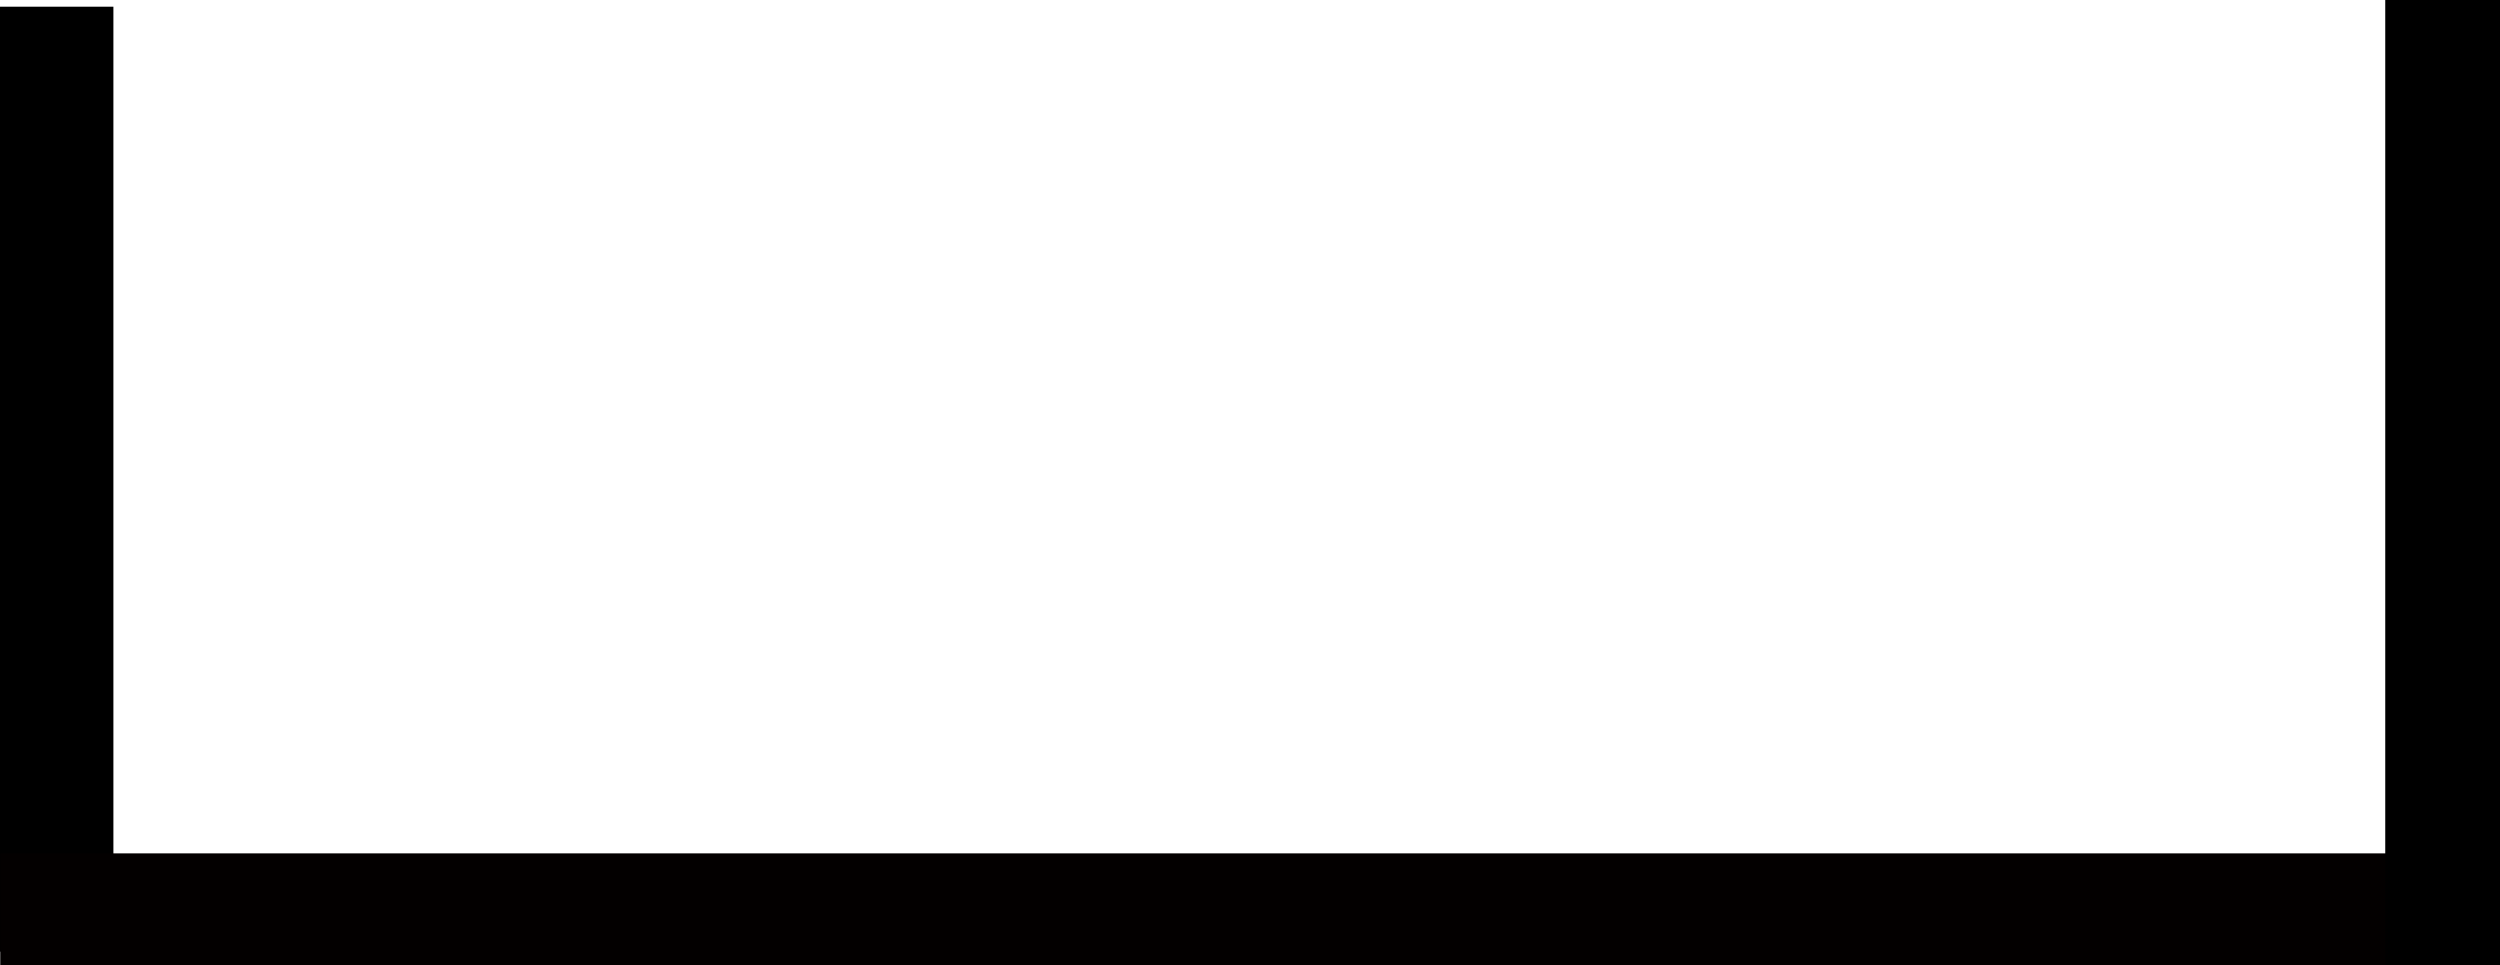<?xml version="1.0" encoding="UTF-8" standalone="no"?>
<!-- Created with Inkscape (http://www.inkscape.org/) -->

<svg
   xmlns:dc="http://purl.org/dc/elements/1.1/"
   xmlns:cc="http://creativecommons.org/ns#"
   xmlns:rdf="http://www.w3.org/1999/02/22-rdf-syntax-ns#"
   xmlns:svg="http://www.w3.org/2000/svg"
   xmlns="http://www.w3.org/2000/svg"
   xmlns:sodipodi="http://sodipodi.sourceforge.net/DTD/sodipodi-0.dtd"
   xmlns:inkscape="http://www.inkscape.org/namespaces/inkscape"
   width="100mm"
   height="38.611mm"
   viewBox="0 0 100 38.611"
   version="1.1"
   id="svg1991"
   inkscape:version="0.92.4 (5da689c313, 2019-01-14)"
   sodipodi:docname="nl-part.svg">
  <defs
     id="defs1985" />
  <sodipodi:namedview
     id="base"
     pagecolor="#ffffff"
     bordercolor="#666666"
     borderopacity="1.0"
     inkscape:pageopacity="0.0"
     inkscape:pageshadow="2"
     inkscape:zoom="1.1476306"
     inkscape:cx="54.114637"
     inkscape:cy="-29.367015"
     inkscape:document-units="mm"
     inkscape:current-layer="layer1"
     showgrid="false"
     inkscape:window-width="1360"
     inkscape:window-height="705"
     inkscape:window-x="-8"
     inkscape:window-y="-8"
     inkscape:window-maximized="1"
     fit-margin-top="0"
     fit-margin-left="0"
     fit-margin-right="0"
     fit-margin-bottom="0" />
  <g
     inkscape:label="Layer 1"
     inkscape:groupmode="layer"
     id="layer1"
     transform="translate(0.756,-102.452)">
    <rect
       style="fill:#000000;fill-opacity:1;stroke:none;stroke-width:0.265"
       id="rect2536"
       width="4.536"
       height="37.798"
       x="-0.756"
       y="102.72" />
    <rect
       style="fill:#030000;fill-opacity:1;stroke:none;stroke-width:0.323"
       id="rect2538"
       width="99.097"
       height="4.477"
       x="-0.746"
       y="136.587" />
    <rect
       style="fill:#000000;fill-opacity:1;stroke:none;stroke-width:0.27"
       id="rect2540"
       width="4.85"
       height="38.611"
       x="94.654"
       y="102.452" />
  </g>
</svg>
